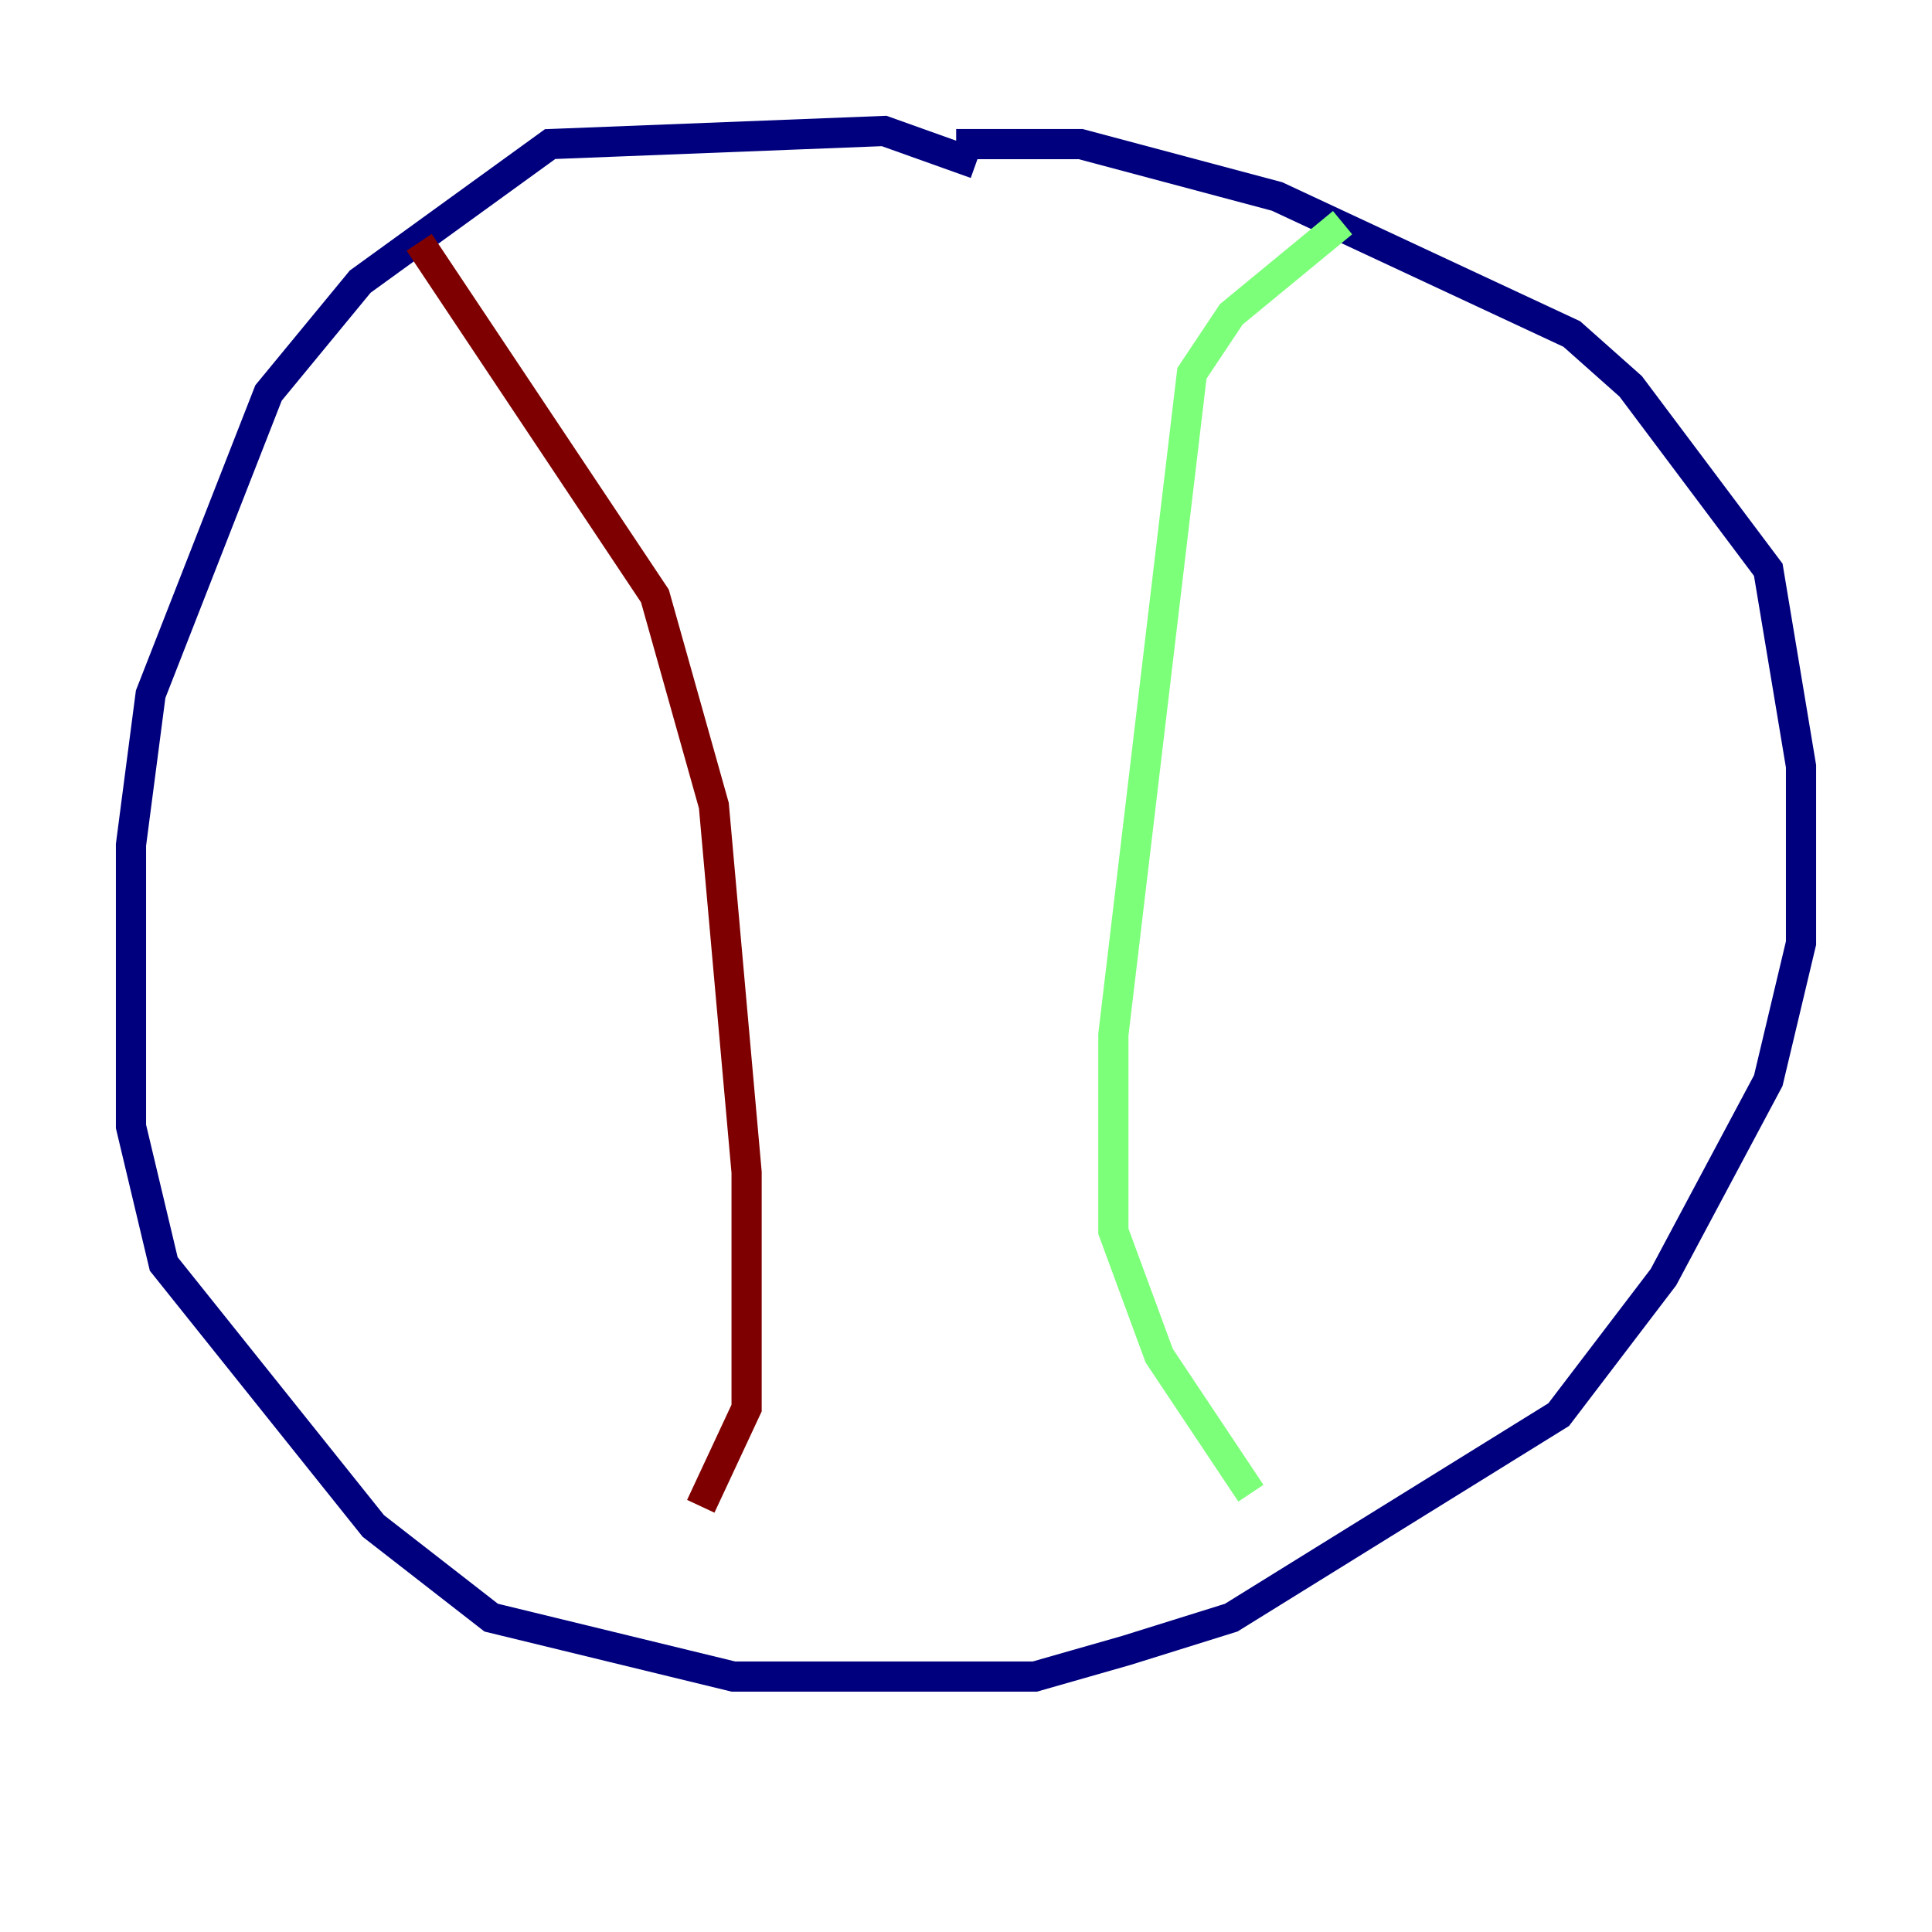 <?xml version="1.0" encoding="utf-8" ?>
<svg baseProfile="tiny" height="128" version="1.2" viewBox="0,0,128,128" width="128" xmlns="http://www.w3.org/2000/svg" xmlns:ev="http://www.w3.org/2001/xml-events" xmlns:xlink="http://www.w3.org/1999/xlink"><defs /><polyline fill="none" points="64.651,10.848 58.576,8.678 36.447,9.546 23.864,18.658 17.79,26.034 9.98,45.993 8.678,55.973 8.678,74.63 10.848,83.742 24.732,101.098 32.542,107.173 48.597,111.078 68.556,111.078 74.63,109.342 81.573,107.173 103.268,93.722 110.21,84.61 117.153,71.593 119.322,62.481 119.322,50.766 117.153,37.749 108.041,25.6 104.136,22.129 84.61,13.017 71.593,9.546 63.349,9.546" stroke="#00007f" stroke-width="2" /><polyline fill="none" points="88.949,14.752 81.573,20.827 78.969,24.732 73.763,68.556 73.763,81.573 76.8,89.817 82.875,98.929" stroke="#7cff79" stroke-width="2" /><polyline fill="none" points="27.77,16.054 43.39,39.485 47.295,53.37 49.464,77.668 49.464,93.288 46.427,99.797" stroke="#7f0000" stroke-width="2" /></svg>